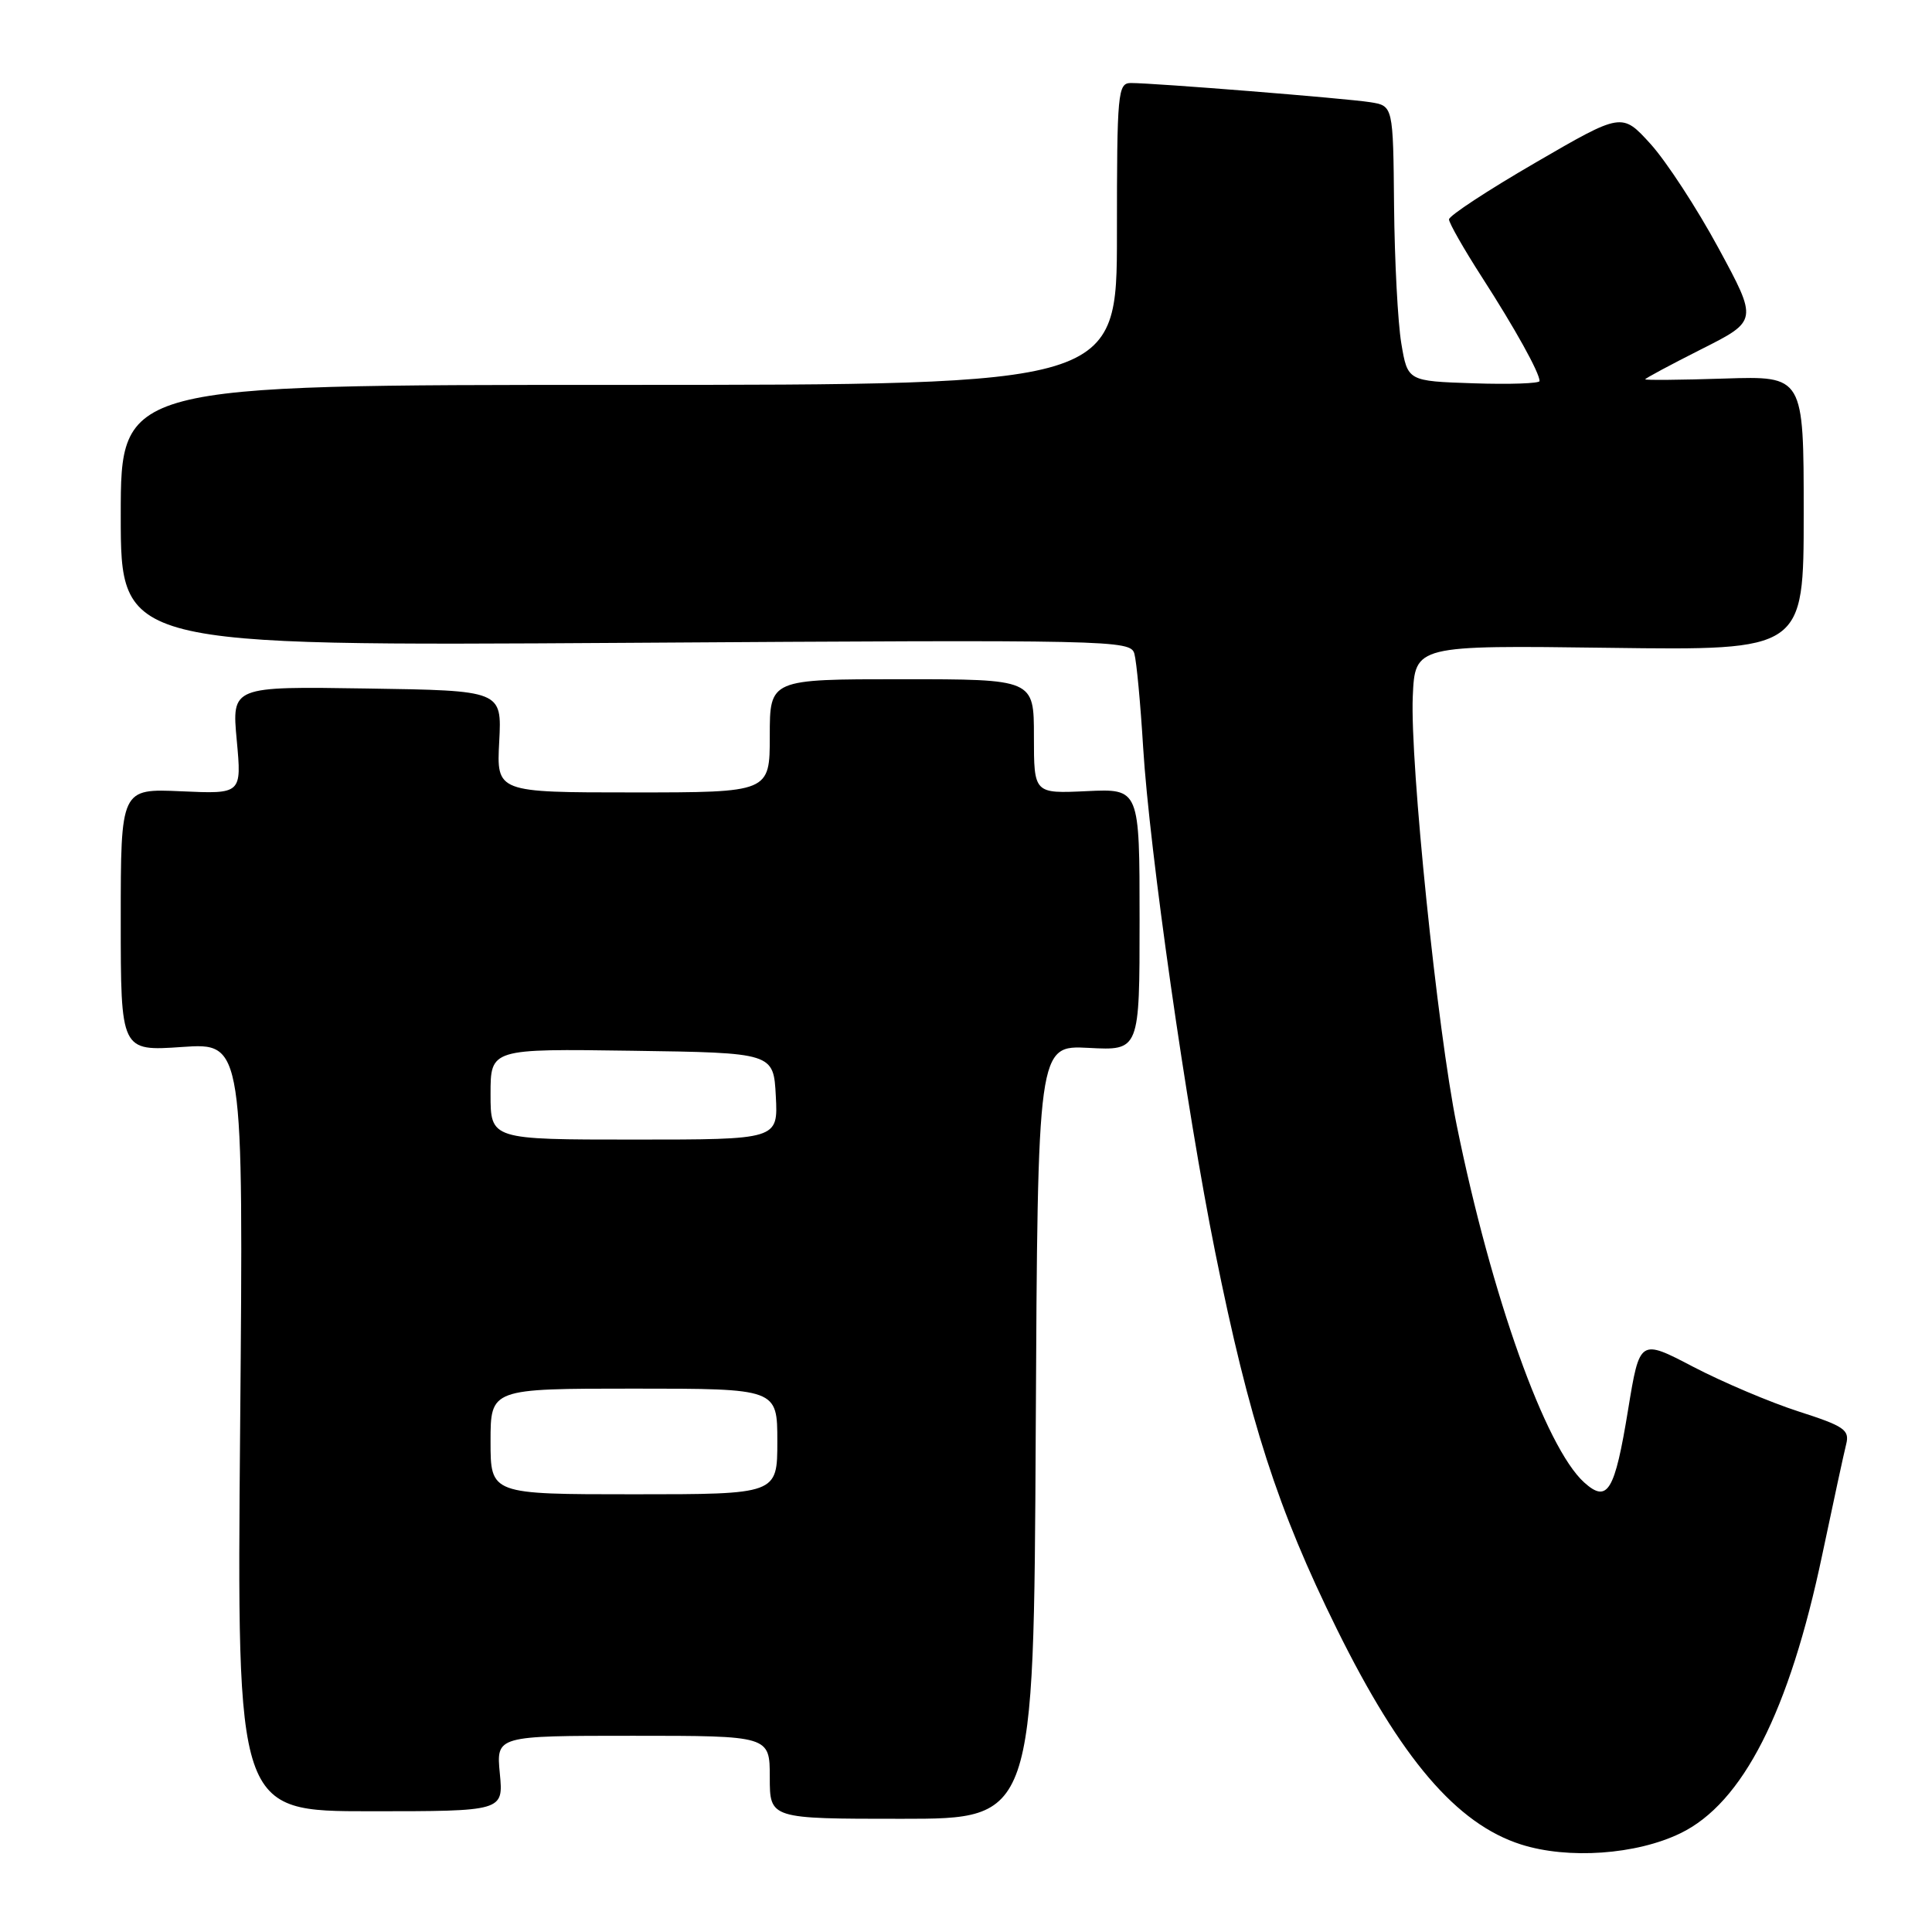 <?xml version="1.0" encoding="UTF-8" standalone="no"?>
<!DOCTYPE svg PUBLIC "-//W3C//DTD SVG 1.1//EN" "http://www.w3.org/Graphics/SVG/1.1/DTD/svg11.dtd" >
<svg xmlns="http://www.w3.org/2000/svg" xmlns:xlink="http://www.w3.org/1999/xlink" version="1.1" viewBox="0 0 256 256">
 <g >
 <path fill="currentColor"
d=" M 222.66 242.92 C 230.92 238.93 237.09 226.81 241.46 206.00 C 242.91 199.12 244.33 192.54 244.63 191.36 C 245.10 189.47 244.37 188.97 238.33 187.03 C 234.57 185.82 228.30 183.16 224.38 181.12 C 217.27 177.40 217.27 177.40 215.73 186.80 C 213.96 197.65 213.01 199.22 209.91 196.43 C 204.78 191.79 197.65 171.84 193.03 149.14 C 190.46 136.53 186.82 101.02 187.20 92.28 C 187.50 85.50 187.50 85.50 213.25 85.84 C 239.00 86.18 239.00 86.18 239.00 68.00 C 239.00 49.82 239.00 49.82 228.50 50.16 C 222.72 50.35 218.00 50.39 218.00 50.26 C 218.00 50.13 221.36 48.33 225.46 46.26 C 232.92 42.50 232.92 42.50 227.71 32.88 C 224.85 27.59 220.79 21.38 218.71 19.08 C 214.91 14.90 214.91 14.90 203.46 21.55 C 197.15 25.21 192.00 28.59 192.00 29.07 C 192.00 29.55 193.96 32.99 196.36 36.72 C 200.75 43.53 204.00 49.39 204.00 50.49 C 204.00 50.81 200.07 50.95 195.26 50.79 C 186.52 50.50 186.52 50.50 185.68 45.50 C 185.22 42.75 184.79 34.54 184.72 27.26 C 184.60 14.02 184.60 14.02 181.55 13.54 C 178.30 13.03 152.97 11.00 149.86 11.00 C 148.11 11.00 148.00 12.18 148.00 31.00 C 148.00 51.00 148.00 51.00 82.00 51.00 C 16.00 51.00 16.00 51.00 16.00 68.30 C 16.00 85.60 16.00 85.60 82.89 85.18 C 147.66 84.76 149.80 84.81 150.31 86.62 C 150.60 87.66 151.12 93.22 151.47 99.00 C 152.30 112.63 157.20 147.00 161.02 165.92 C 165.54 188.34 169.29 199.96 177.14 215.86 C 185.63 233.04 193.01 241.68 201.54 244.40 C 207.78 246.39 216.81 245.76 222.66 242.92 Z  M 137.24 189.75 C 137.50 138.50 137.50 138.50 144.25 138.85 C 151.00 139.21 151.00 139.21 151.00 121.85 C 151.00 104.50 151.00 104.50 144.00 104.83 C 137.00 105.16 137.00 105.16 137.00 97.58 C 137.00 90.00 137.00 90.00 119.50 90.00 C 102.00 90.00 102.00 90.00 102.00 97.50 C 102.00 105.00 102.00 105.00 83.90 105.00 C 65.79 105.00 65.79 105.00 66.15 98.25 C 66.50 91.50 66.50 91.50 48.60 91.23 C 30.71 90.95 30.71 90.95 31.37 98.08 C 32.03 105.21 32.03 105.21 24.02 104.85 C 16.00 104.49 16.00 104.49 16.00 121.89 C 16.00 139.29 16.00 139.29 24.13 138.73 C 32.26 138.17 32.26 138.17 31.82 189.09 C 31.38 240.00 31.38 240.00 49.04 240.00 C 66.71 240.00 66.71 240.00 66.23 235.00 C 65.75 230.00 65.75 230.00 83.87 230.00 C 102.00 230.00 102.00 230.00 102.00 235.50 C 102.00 241.00 102.00 241.00 119.49 241.00 C 136.98 241.00 136.98 241.00 137.24 189.75 Z  M 65.00 191.00 C 65.00 184.00 65.00 184.00 84.00 184.00 C 103.00 184.00 103.00 184.00 103.00 191.00 C 103.00 198.00 103.00 198.00 84.00 198.00 C 65.00 198.00 65.00 198.00 65.00 191.00 Z  M 65.00 144.98 C 65.00 138.96 65.00 138.96 83.75 139.23 C 102.50 139.50 102.50 139.50 102.80 145.25 C 103.10 151.00 103.10 151.00 84.05 151.00 C 65.00 151.00 65.00 151.00 65.00 144.98 Z "/>
</g>
</svg>
